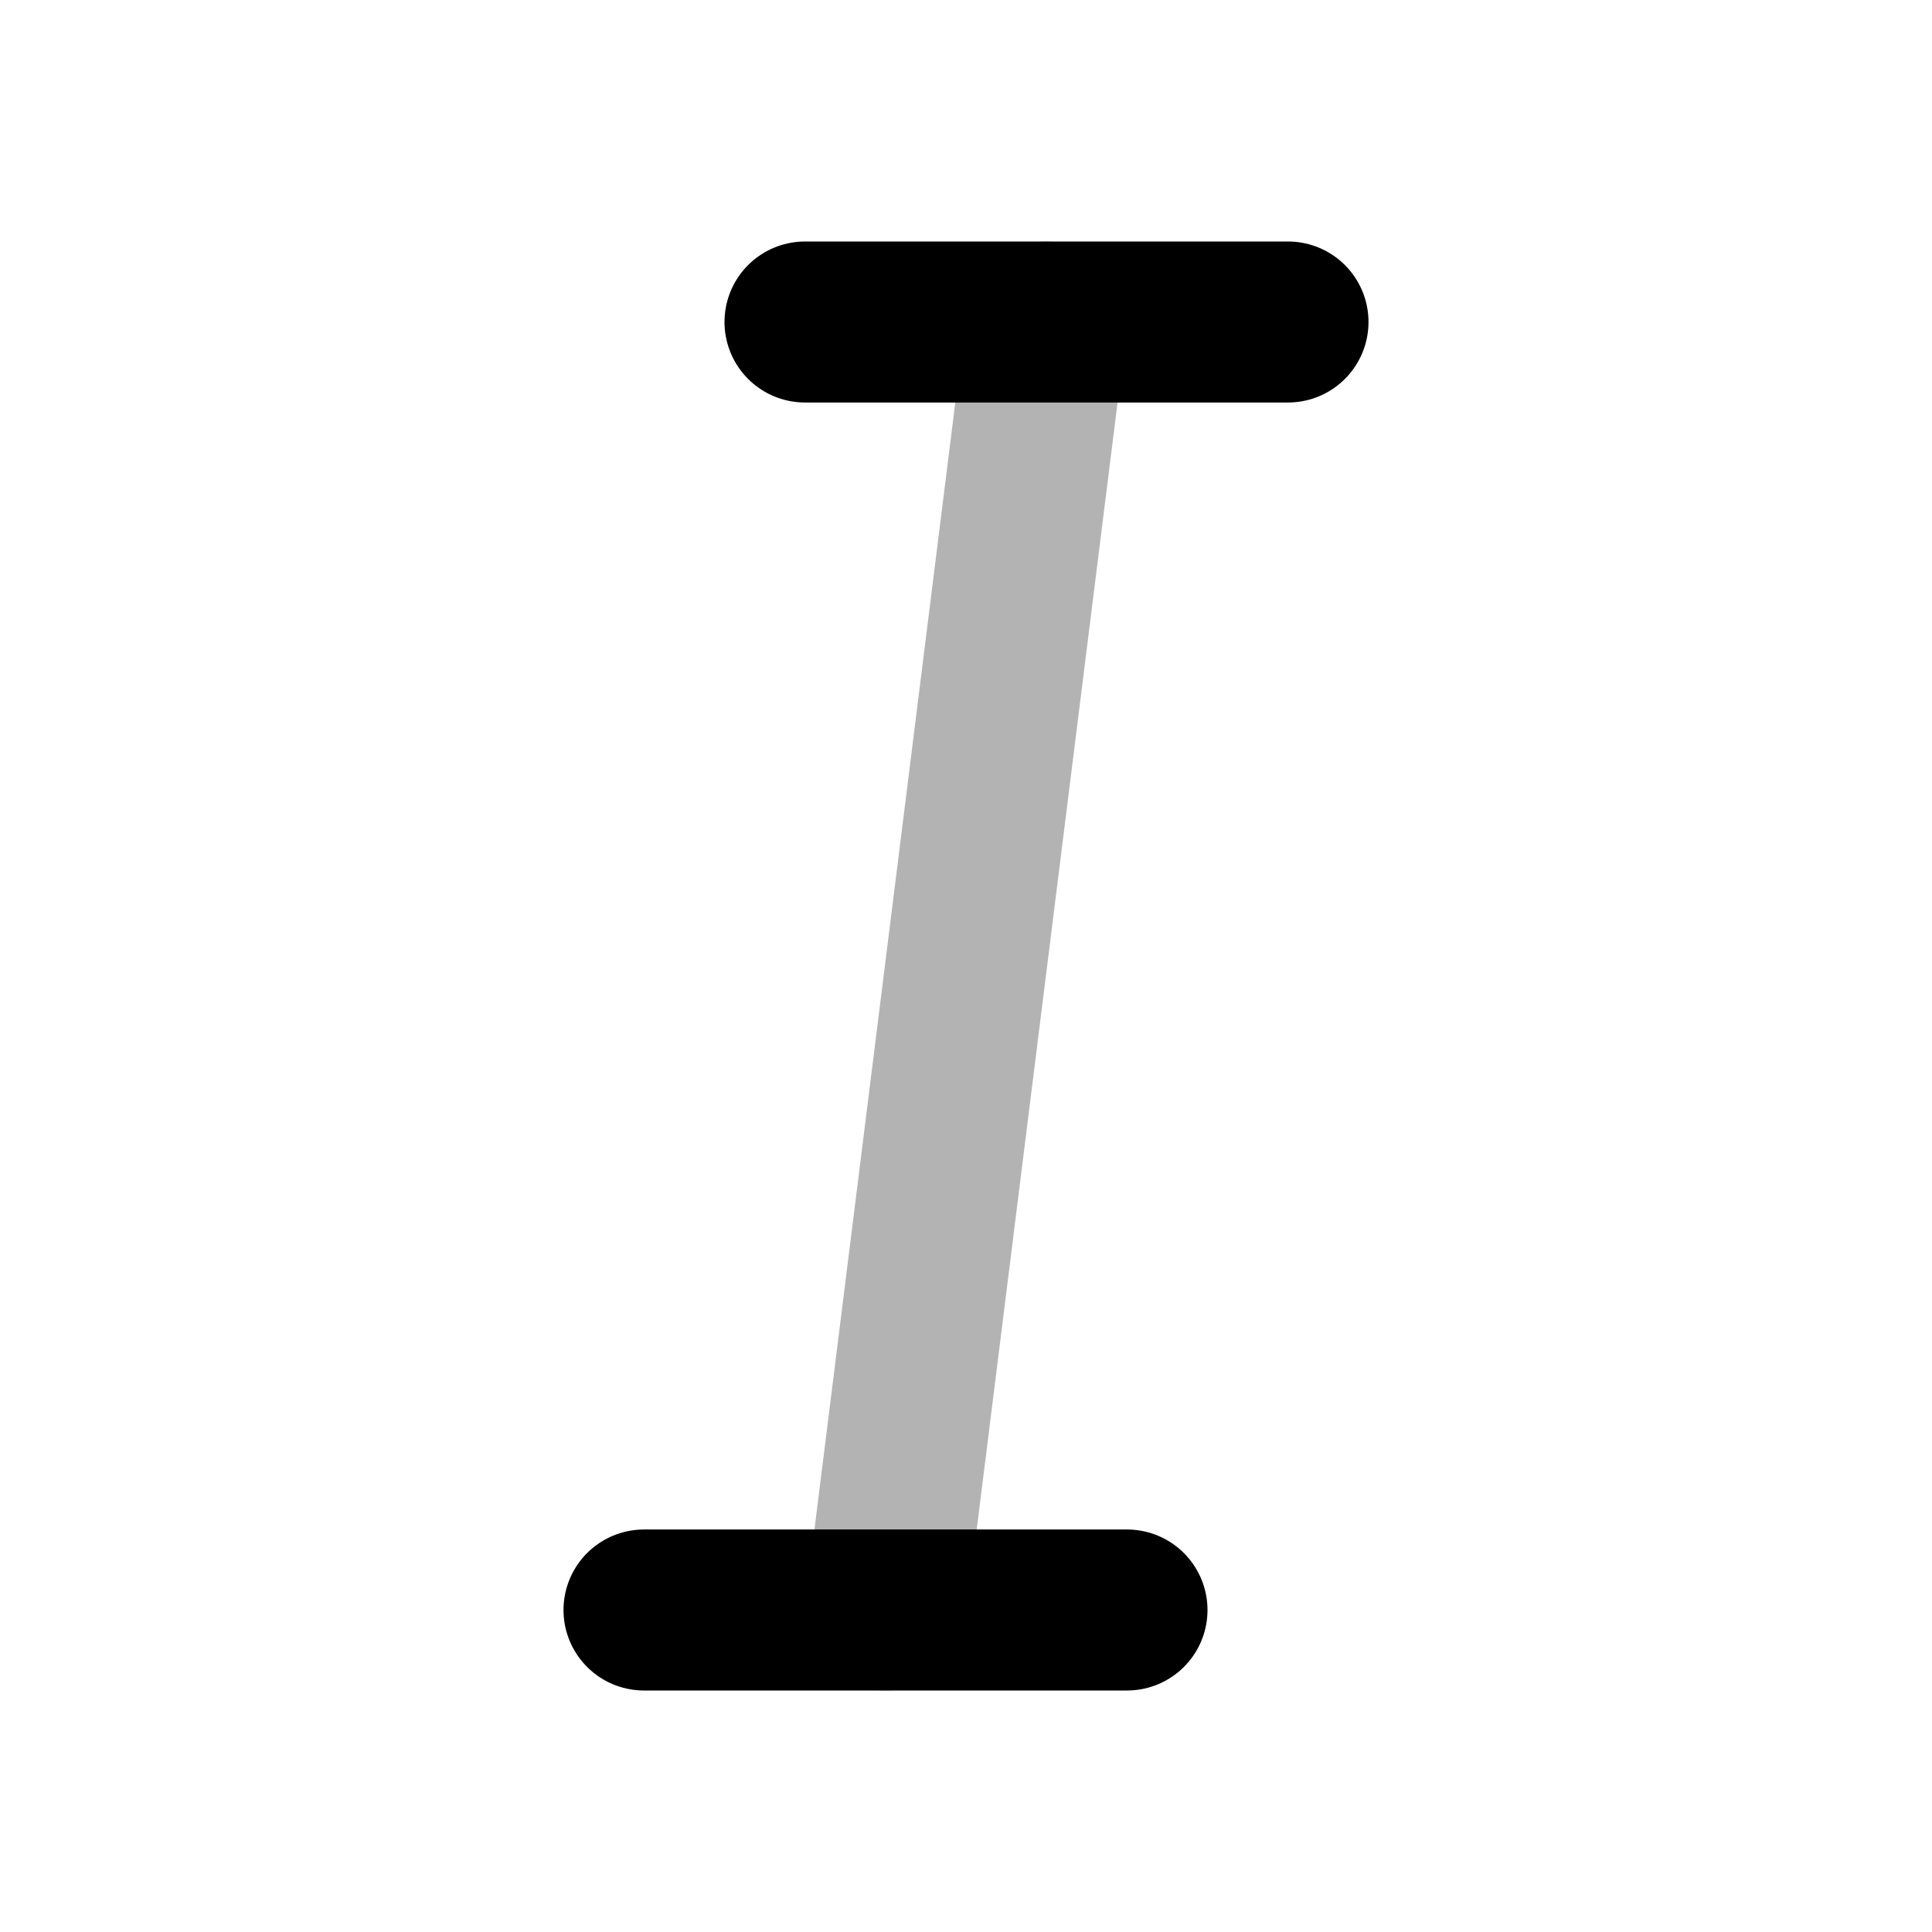 <svg xmlns="http://www.w3.org/2000/svg" width="24" height="24" viewbox="0 0 24 24" fill="none">
    <path stroke="currentColor" stroke-linecap="round" stroke-width="2" d="m13 4-2 16" opacity=".3"/>
    <path stroke="currentColor" stroke-linecap="round" stroke-width="2" d="M10 4h6M8 20h6"/>
</svg>